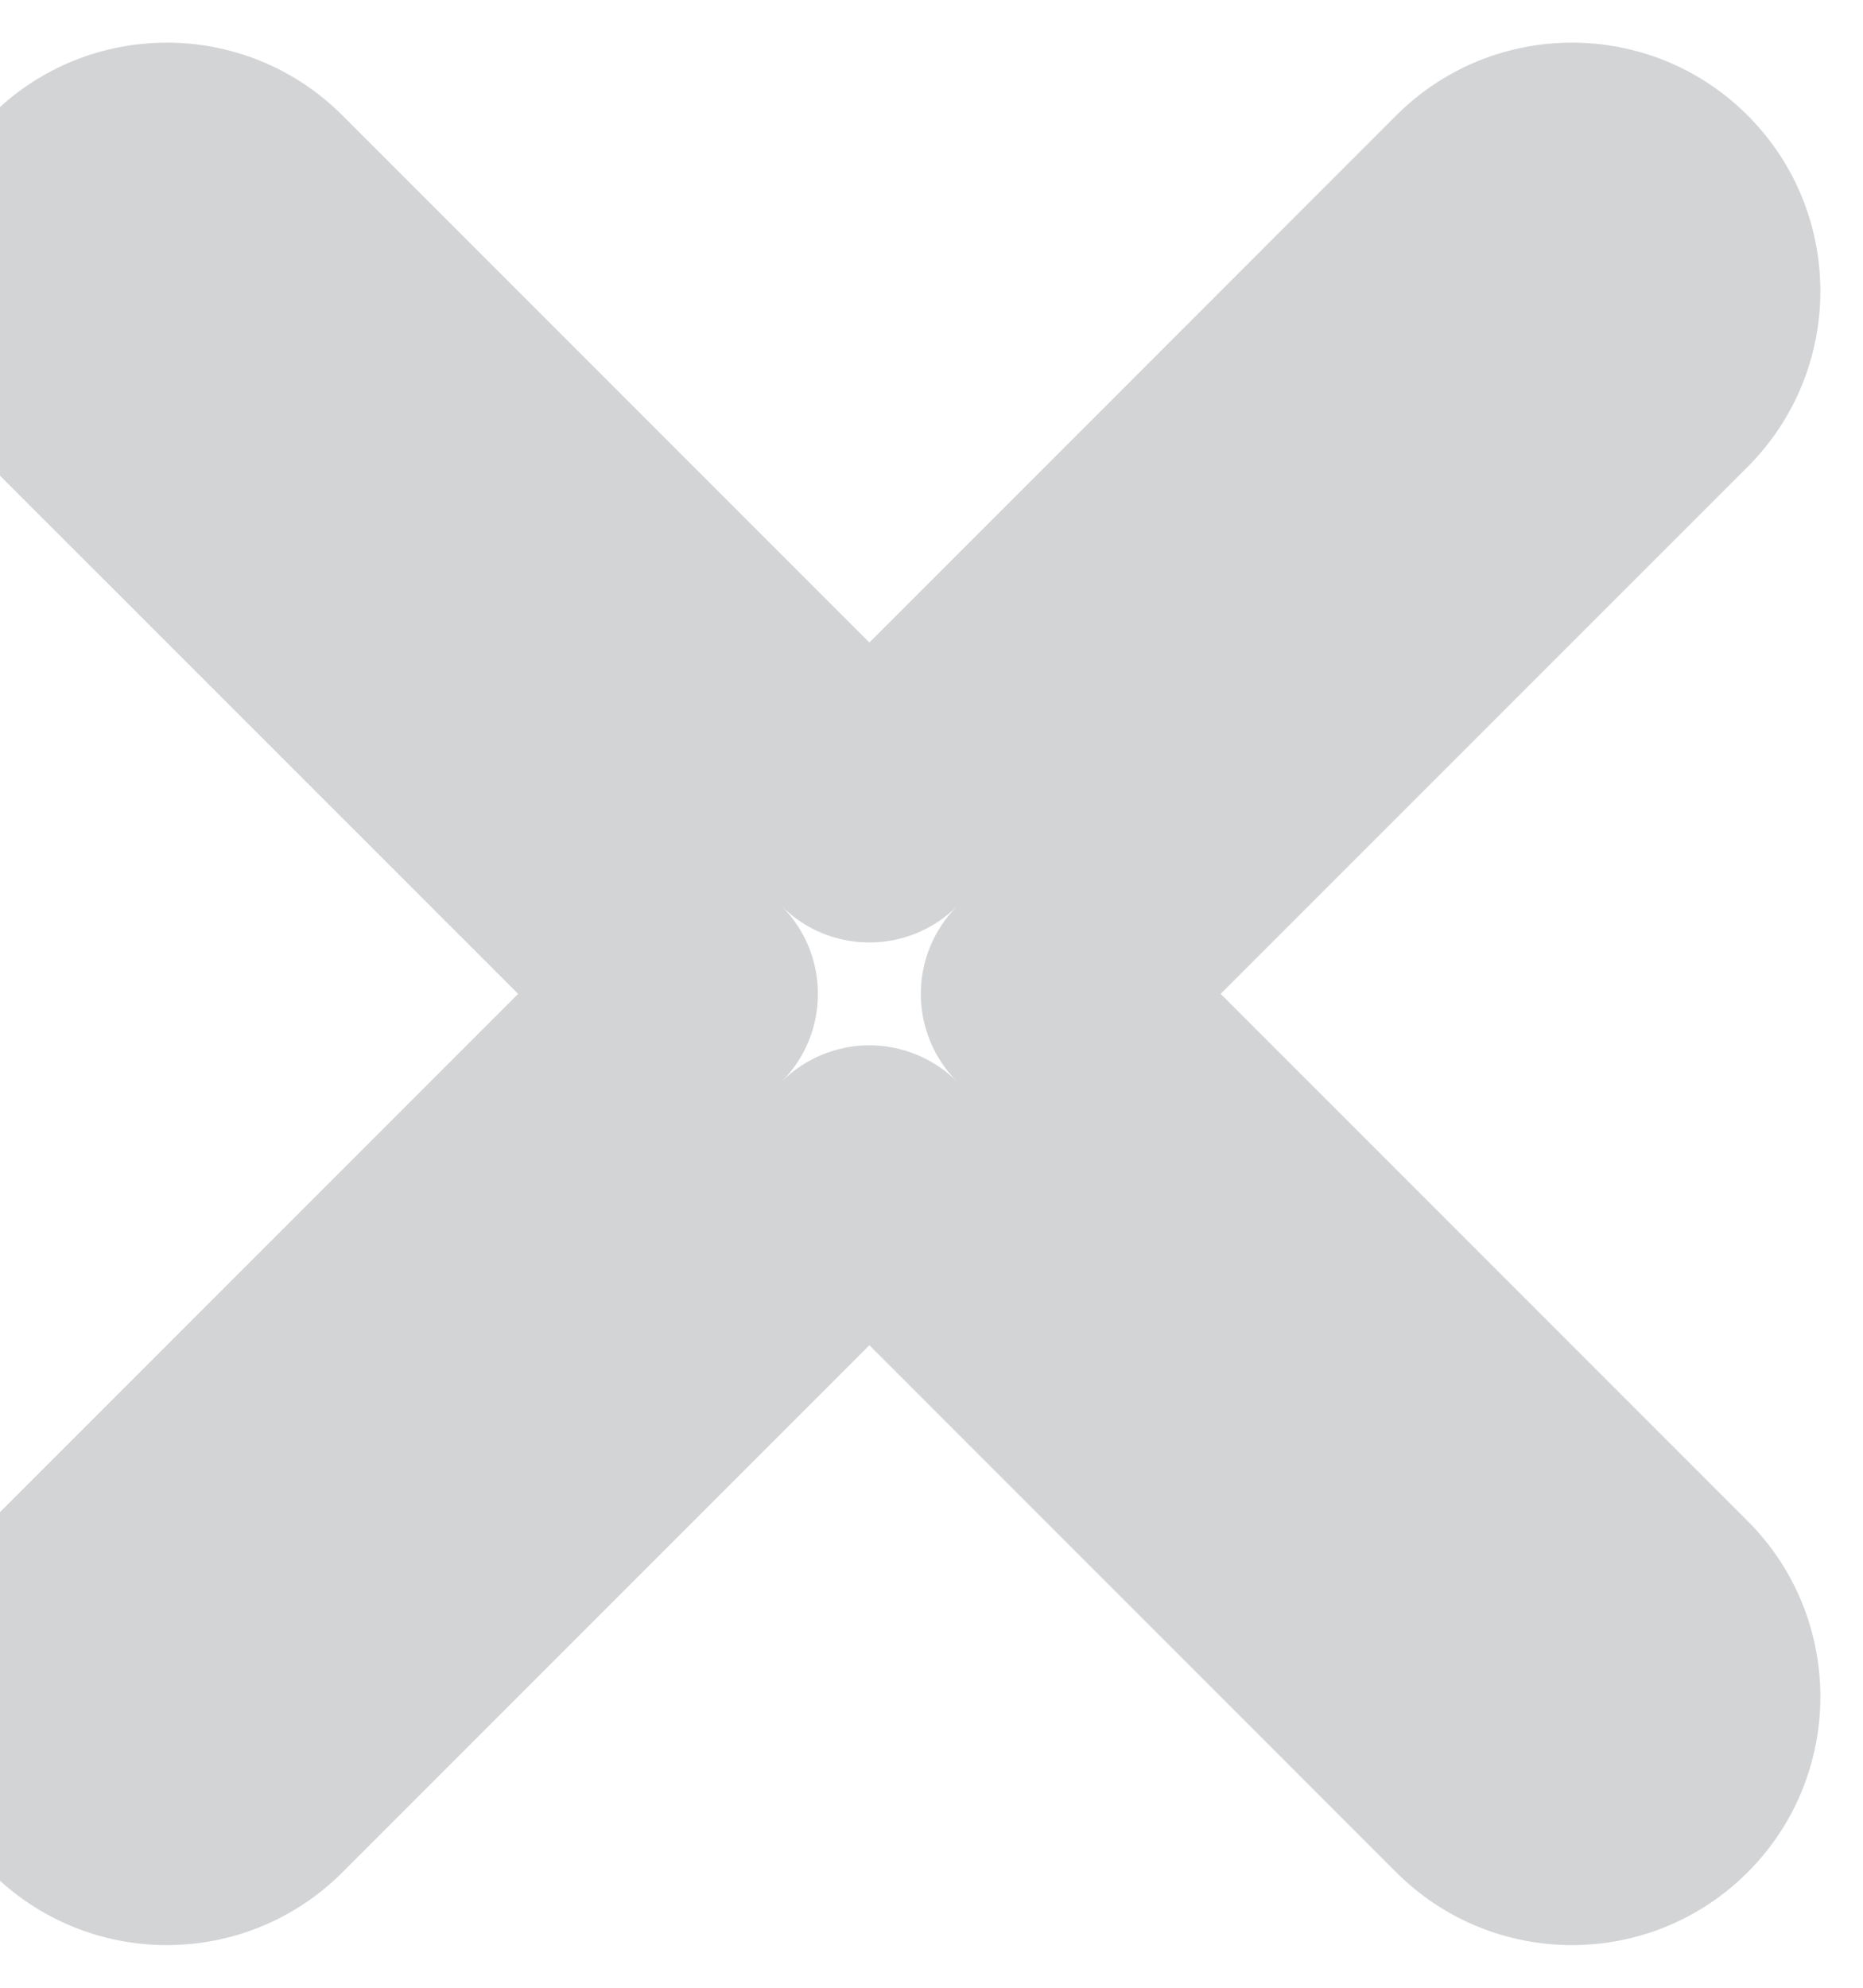 <svg width="15" height="16" viewBox="0 0 15 16" fill="none" xmlns="http://www.w3.org/2000/svg">
<path d="M0.636 1.636L-0.071 0.929L0.636 1.636ZM2.05 1.636L1.343 2.343L1.343 2.343L2.05 1.636ZM0.636 3.05L1.343 2.343L1.343 2.343L0.636 3.05ZM5.586 8L6.293 8.707C6.683 8.317 6.683 7.684 6.293 7.293L5.586 8ZM0.636 12.95L1.343 13.657L0.636 12.95ZM0.636 14.364L-0.071 15.071L-0.071 15.071L0.636 14.364ZM2.05 14.364L2.757 15.071L2.05 14.364ZM7 9.414L7.707 8.707C7.519 8.52 7.265 8.414 7 8.414C6.735 8.414 6.48 8.52 6.293 8.707L7 9.414ZM11.95 14.364L11.242 15.071L11.95 14.364ZM13.364 14.364L14.071 15.071L14.071 15.071L13.364 14.364ZM13.364 12.95L14.071 12.243L13.364 12.95ZM8.414 8L7.707 7.293C7.519 7.481 7.414 7.735 7.414 8C7.414 8.265 7.519 8.52 7.707 8.707L8.414 8ZM13.364 3.05L14.071 3.758L14.071 3.758L13.364 3.05ZM13.364 1.636L14.071 0.929L14.071 0.929L13.364 1.636ZM11.95 1.636L11.242 0.929V0.929L11.95 1.636ZM7 6.586L6.293 7.293C6.683 7.684 7.316 7.684 7.707 7.293L7 6.586ZM1.343 2.343H1.343L2.757 0.929C1.976 0.148 0.71 0.148 -0.071 0.929L1.343 2.343ZM1.343 2.343L1.343 2.343L-0.071 0.929C-0.852 1.71 -0.852 2.976 -0.071 3.758L1.343 2.343ZM6.293 7.293L1.343 2.343L-0.071 3.758L4.879 8.707L6.293 7.293ZM1.343 13.657L6.293 8.707L4.879 7.293L-0.071 12.243L1.343 13.657ZM1.343 13.657L1.343 13.657L-0.071 12.243C-0.852 13.024 -0.852 14.29 -0.071 15.071L1.343 13.657ZM1.343 13.657L1.343 13.657L-0.071 15.071C0.71 15.852 1.976 15.852 2.757 15.071L1.343 13.657ZM6.293 8.707L1.343 13.657L2.757 15.071L7.707 10.121L6.293 8.707ZM12.657 13.657L7.707 8.707L6.293 10.121L11.242 15.071L12.657 13.657ZM12.657 13.657L12.657 13.657L11.242 15.071C12.024 15.852 13.29 15.852 14.071 15.071L12.657 13.657ZM12.657 13.657L12.657 13.657L14.071 15.071C14.852 14.29 14.852 13.024 14.071 12.243L12.657 13.657ZM7.707 8.707L12.657 13.657L14.071 12.243L9.121 7.293L7.707 8.707ZM12.657 2.343L7.707 7.293L9.121 8.707L14.071 3.758L12.657 2.343ZM12.657 2.343V2.343L14.071 3.758C14.852 2.976 14.852 1.71 14.071 0.929L12.657 2.343ZM12.657 2.343H12.657L14.071 0.929C13.29 0.148 12.024 0.148 11.242 0.929L12.657 2.343ZM7.707 7.293L12.657 2.343L11.242 0.929L6.293 5.879L7.707 7.293ZM1.343 2.343L6.293 7.293L7.707 5.879L2.757 0.929L1.343 2.343Z" fill="#252C32" fill-opacity="0.2"/>
</svg>

